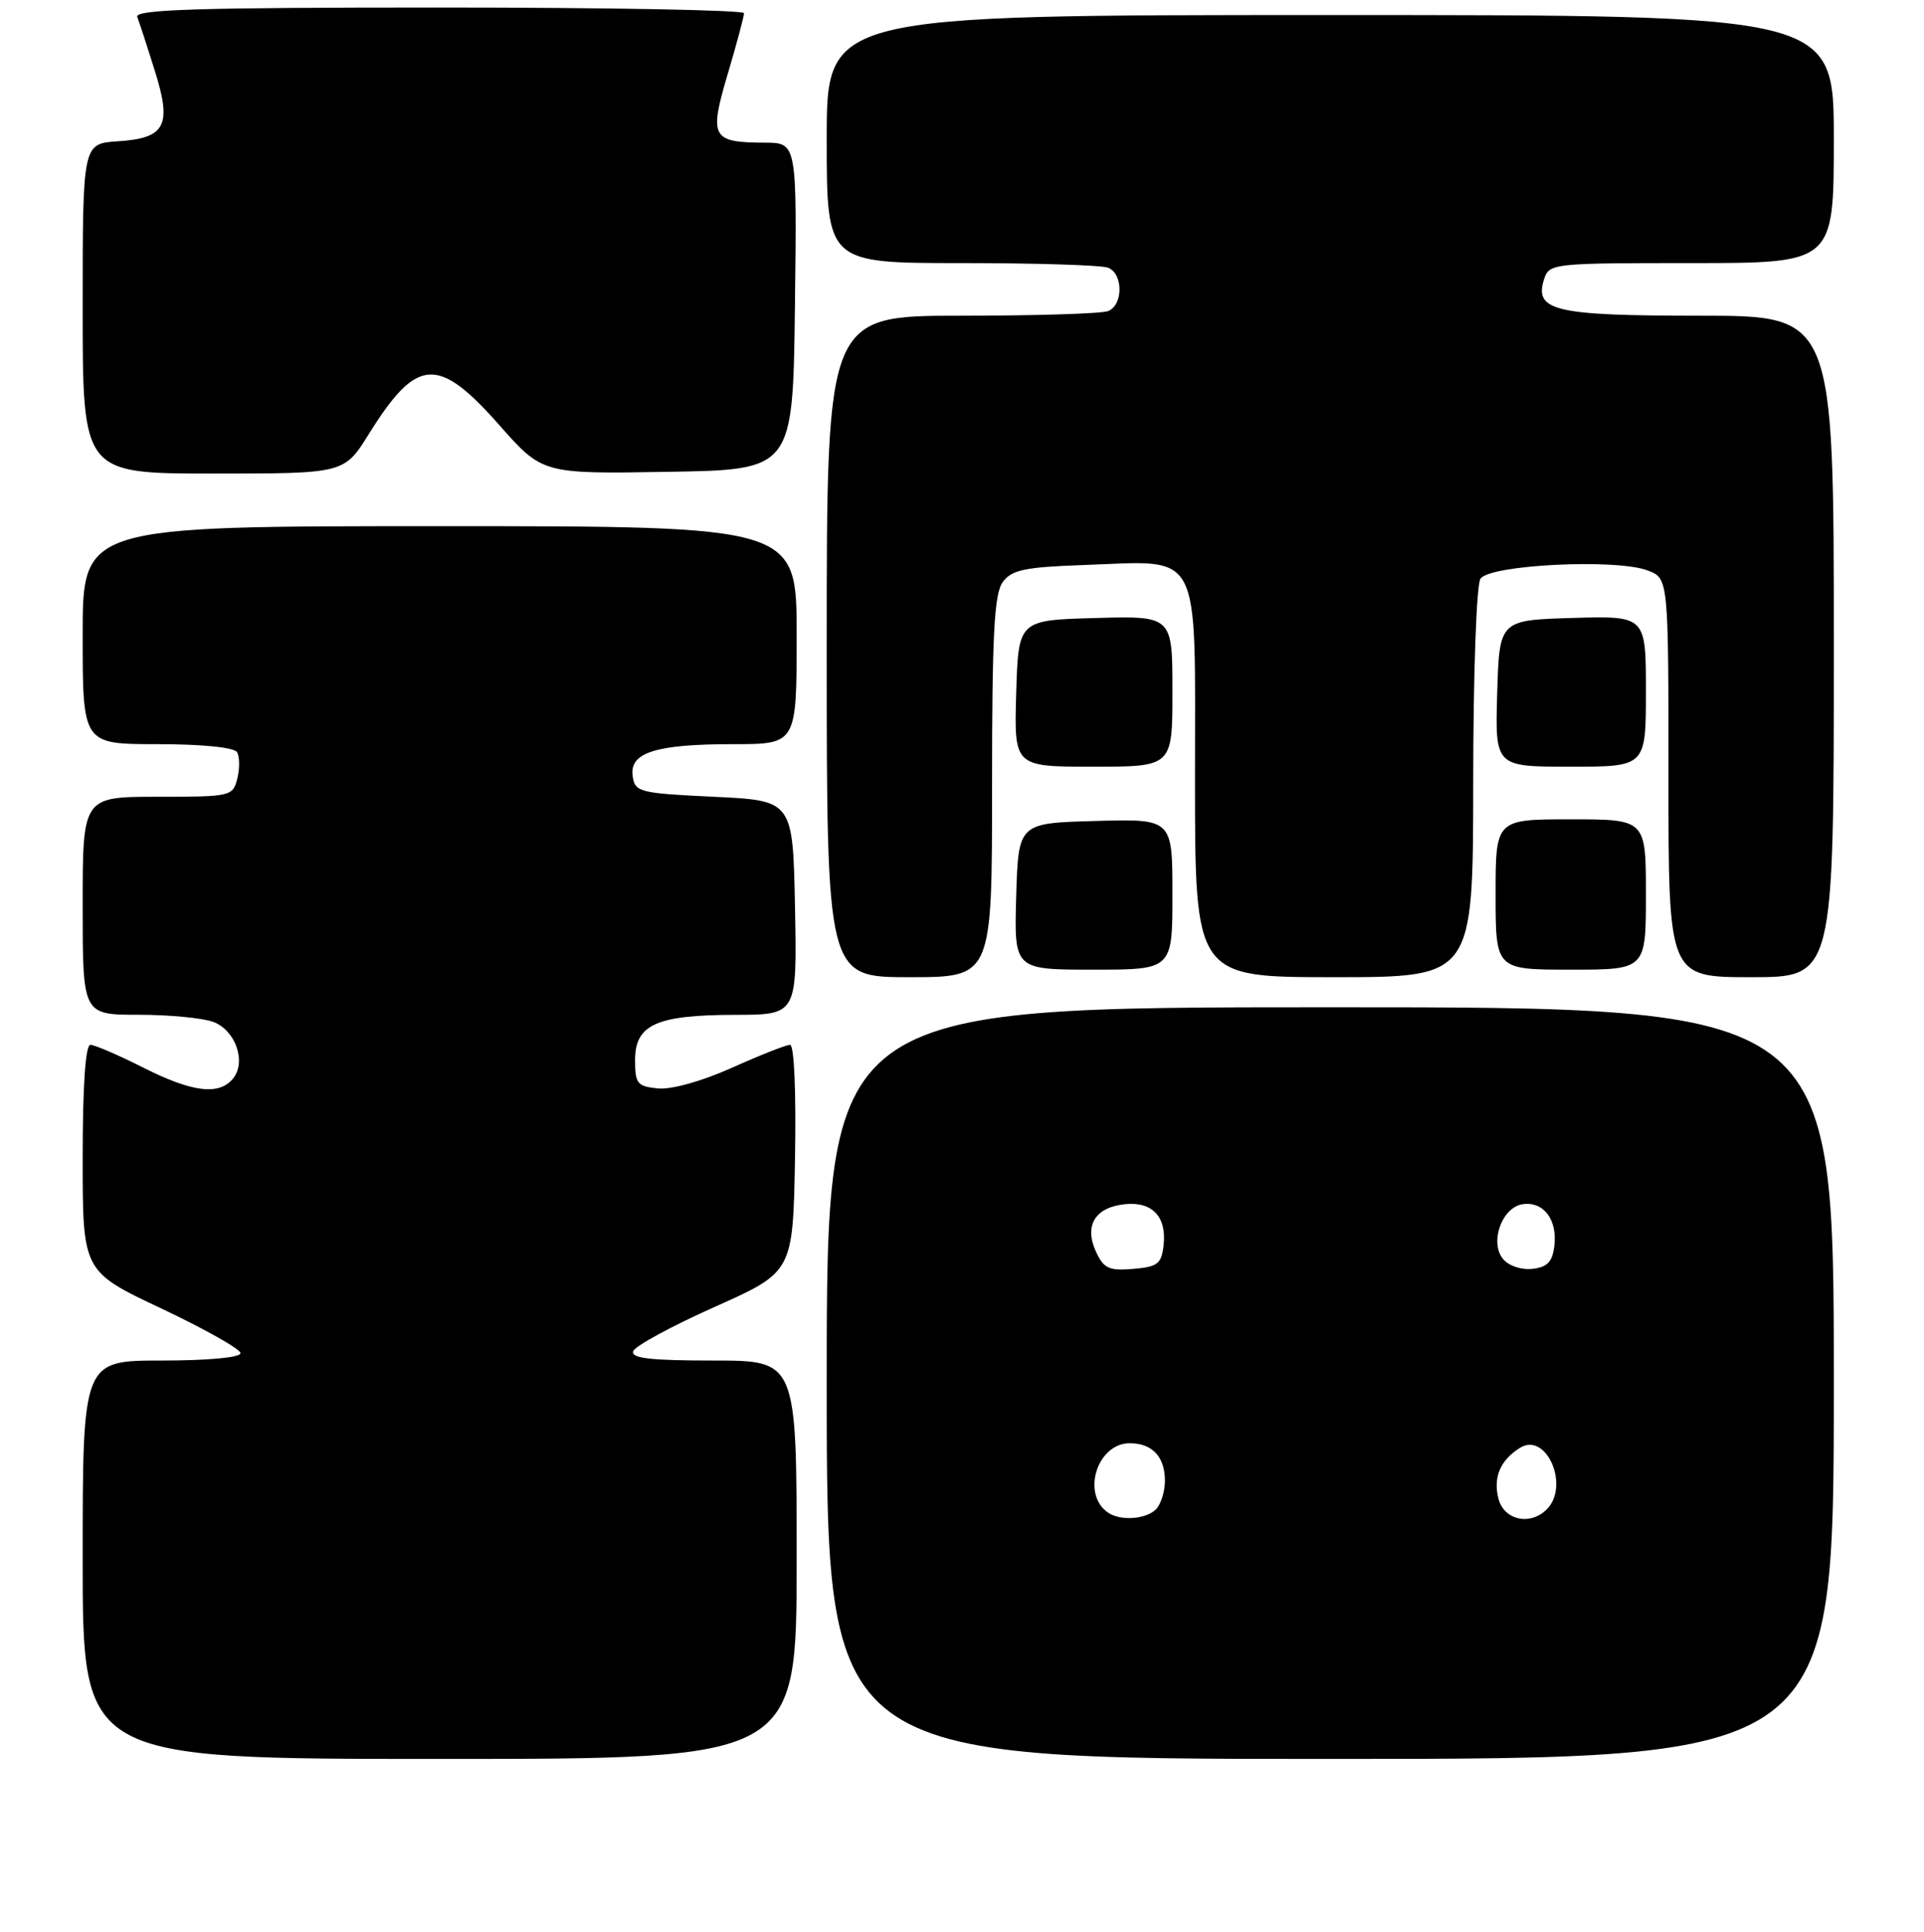 <?xml version="1.0" encoding="UTF-8" standalone="no"?>
<!DOCTYPE svg PUBLIC "-//W3C//DTD SVG 1.1//EN" "http://www.w3.org/Graphics/SVG/1.1/DTD/svg11.dtd" >
<svg xmlns="http://www.w3.org/2000/svg" xmlns:xlink="http://www.w3.org/1999/xlink" version="1.1" viewBox="0 0 256 257">
 <g >
 <path fill="currentColor"
d=" M 106.00 207.50 C 106.00 181.00 106.00 181.00 94.92 181.00 C 86.54 181.00 83.93 180.70 84.25 179.76 C 84.47 179.08 89.35 176.43 95.08 173.87 C 105.50 169.22 105.50 169.22 105.78 154.11 C 105.94 145.23 105.67 139.00 105.12 139.00 C 104.61 139.00 101.13 140.37 97.39 142.05 C 93.37 143.85 89.35 144.97 87.55 144.80 C 84.79 144.53 84.50 144.17 84.50 141.03 C 84.50 136.31 87.31 135.03 97.78 135.01 C 106.05 135.00 106.05 135.00 105.78 120.75 C 105.50 106.50 105.50 106.50 95.00 106.00 C 85.05 105.53 84.48 105.38 84.18 103.25 C 83.73 100.11 87.23 99.00 97.57 99.00 C 106.00 99.00 106.00 99.00 106.00 84.50 C 106.00 70.00 106.00 70.00 58.50 70.00 C 11.00 70.00 11.00 70.00 11.00 84.50 C 11.00 99.00 11.00 99.00 20.94 99.00 C 26.85 99.00 31.15 99.43 31.54 100.06 C 31.89 100.64 31.91 102.21 31.58 103.56 C 30.98 105.94 30.73 106.00 20.98 106.00 C 11.00 106.00 11.00 106.00 11.00 120.50 C 11.00 135.00 11.00 135.00 18.43 135.00 C 22.52 135.00 27.01 135.43 28.41 135.96 C 31.37 137.09 32.81 141.31 30.99 143.51 C 29.12 145.76 25.57 145.32 19.00 142.00 C 15.73 140.35 12.59 139.00 12.03 139.00 C 11.37 139.00 11.00 144.41 11.00 154.07 C 11.00 169.14 11.00 169.14 21.50 174.09 C 27.27 176.82 32.00 179.48 32.00 180.02 C 32.00 180.60 27.67 181.00 21.50 181.00 C 11.00 181.00 11.00 181.00 11.00 207.50 C 11.00 234.00 11.00 234.00 58.50 234.00 C 106.00 234.00 106.00 234.00 106.00 207.50 Z  M 244.00 184.00 C 244.00 134.00 244.00 134.00 177.00 134.00 C 110.00 134.00 110.00 134.00 110.00 184.00 C 110.00 234.00 110.00 234.00 177.00 234.00 C 244.00 234.00 244.00 234.00 244.00 184.00 Z  M 132.00 104.69 C 132.00 84.42 132.28 79.00 133.42 77.44 C 134.61 75.81 136.32 75.45 144.17 75.17 C 160.09 74.61 159.00 72.53 159.00 103.48 C 159.00 130.00 159.00 130.00 177.50 130.00 C 196.00 130.00 196.00 130.00 196.02 104.25 C 196.02 89.79 196.45 77.84 196.98 77.00 C 198.16 75.13 215.08 74.29 219.25 75.90 C 222.00 76.95 222.00 76.95 222.00 103.48 C 222.00 130.00 222.00 130.00 233.00 130.00 C 244.00 130.00 244.00 130.00 244.00 86.00 C 244.00 42.00 244.00 42.00 226.19 42.00 C 206.86 42.00 204.12 41.36 205.44 37.17 C 206.12 35.04 206.51 35.00 225.07 35.00 C 244.00 35.00 244.00 35.00 244.00 18.50 C 244.00 2.00 244.00 2.00 177.00 2.00 C 110.00 2.00 110.00 2.00 110.00 18.50 C 110.00 35.00 110.00 35.00 127.92 35.00 C 137.77 35.00 146.55 35.27 147.42 35.61 C 149.47 36.39 149.47 40.61 147.42 41.39 C 146.55 41.73 137.77 42.00 127.92 42.00 C 110.00 42.00 110.00 42.00 110.00 86.00 C 110.00 130.00 110.00 130.00 121.00 130.00 C 132.00 130.00 132.00 130.00 132.00 104.69 Z  M 156.00 118.97 C 156.00 108.93 156.00 108.93 145.75 109.22 C 135.50 109.50 135.50 109.50 135.21 119.25 C 134.93 129.00 134.93 129.00 145.46 129.00 C 156.00 129.00 156.00 129.00 156.00 118.97 Z  M 219.00 119.00 C 219.00 109.00 219.00 109.00 209.00 109.00 C 199.00 109.00 199.00 109.00 199.00 119.00 C 199.00 129.00 199.00 129.00 209.00 129.00 C 219.00 129.00 219.00 129.00 219.00 119.00 Z  M 156.00 91.97 C 156.00 81.93 156.00 81.93 145.75 82.22 C 135.50 82.50 135.50 82.50 135.21 92.25 C 134.93 102.00 134.93 102.00 145.46 102.00 C 156.00 102.00 156.00 102.00 156.00 91.97 Z  M 219.00 91.96 C 219.00 81.93 219.00 81.93 209.25 82.21 C 199.50 82.50 199.50 82.50 199.21 92.25 C 198.93 102.00 198.93 102.00 208.96 102.00 C 219.00 102.00 219.00 102.00 219.00 91.96 Z  M 49.07 57.75 C 55.46 47.50 58.26 47.31 66.41 56.52 C 72.17 63.05 72.17 63.05 88.84 62.77 C 105.50 62.50 105.50 62.50 105.77 40.75 C 106.04 19.00 106.04 19.00 101.77 18.98 C 94.68 18.96 94.32 18.30 96.83 9.84 C 98.03 5.80 99.00 2.16 99.00 1.75 C 99.00 1.34 80.73 1.00 58.39 1.00 C 26.32 1.00 17.89 1.26 18.26 2.25 C 18.53 2.94 19.57 6.12 20.57 9.32 C 22.91 16.73 22.05 18.39 15.65 18.80 C 11.00 19.11 11.00 19.11 11.00 41.05 C 11.00 63.00 11.00 63.00 28.40 63.00 C 45.79 63.00 45.79 63.00 49.07 57.75 Z  M 147.43 201.23 C 143.85 198.78 145.98 192.00 150.32 192.00 C 153.32 192.00 155.00 193.80 155.00 197.00 C 155.00 198.43 154.46 200.14 153.80 200.80 C 152.47 202.13 149.08 202.37 147.43 201.23 Z  M 199.37 199.35 C 198.66 196.52 199.62 194.27 202.23 192.62 C 205.74 190.41 208.92 197.68 205.80 200.80 C 203.58 203.02 200.10 202.23 199.37 199.35 Z  M 145.81 166.48 C 144.23 163.02 145.73 160.60 149.69 160.20 C 153.34 159.83 155.26 161.88 154.82 165.69 C 154.54 168.14 154.03 168.54 150.76 168.81 C 147.54 169.08 146.84 168.75 145.81 166.48 Z  M 199.99 167.49 C 198.16 165.29 199.84 160.60 202.61 160.20 C 205.36 159.80 207.22 162.23 206.82 165.69 C 206.57 167.86 205.91 168.57 203.91 168.80 C 202.44 168.97 200.75 168.41 199.99 167.49 Z "/>
</g>
</svg>